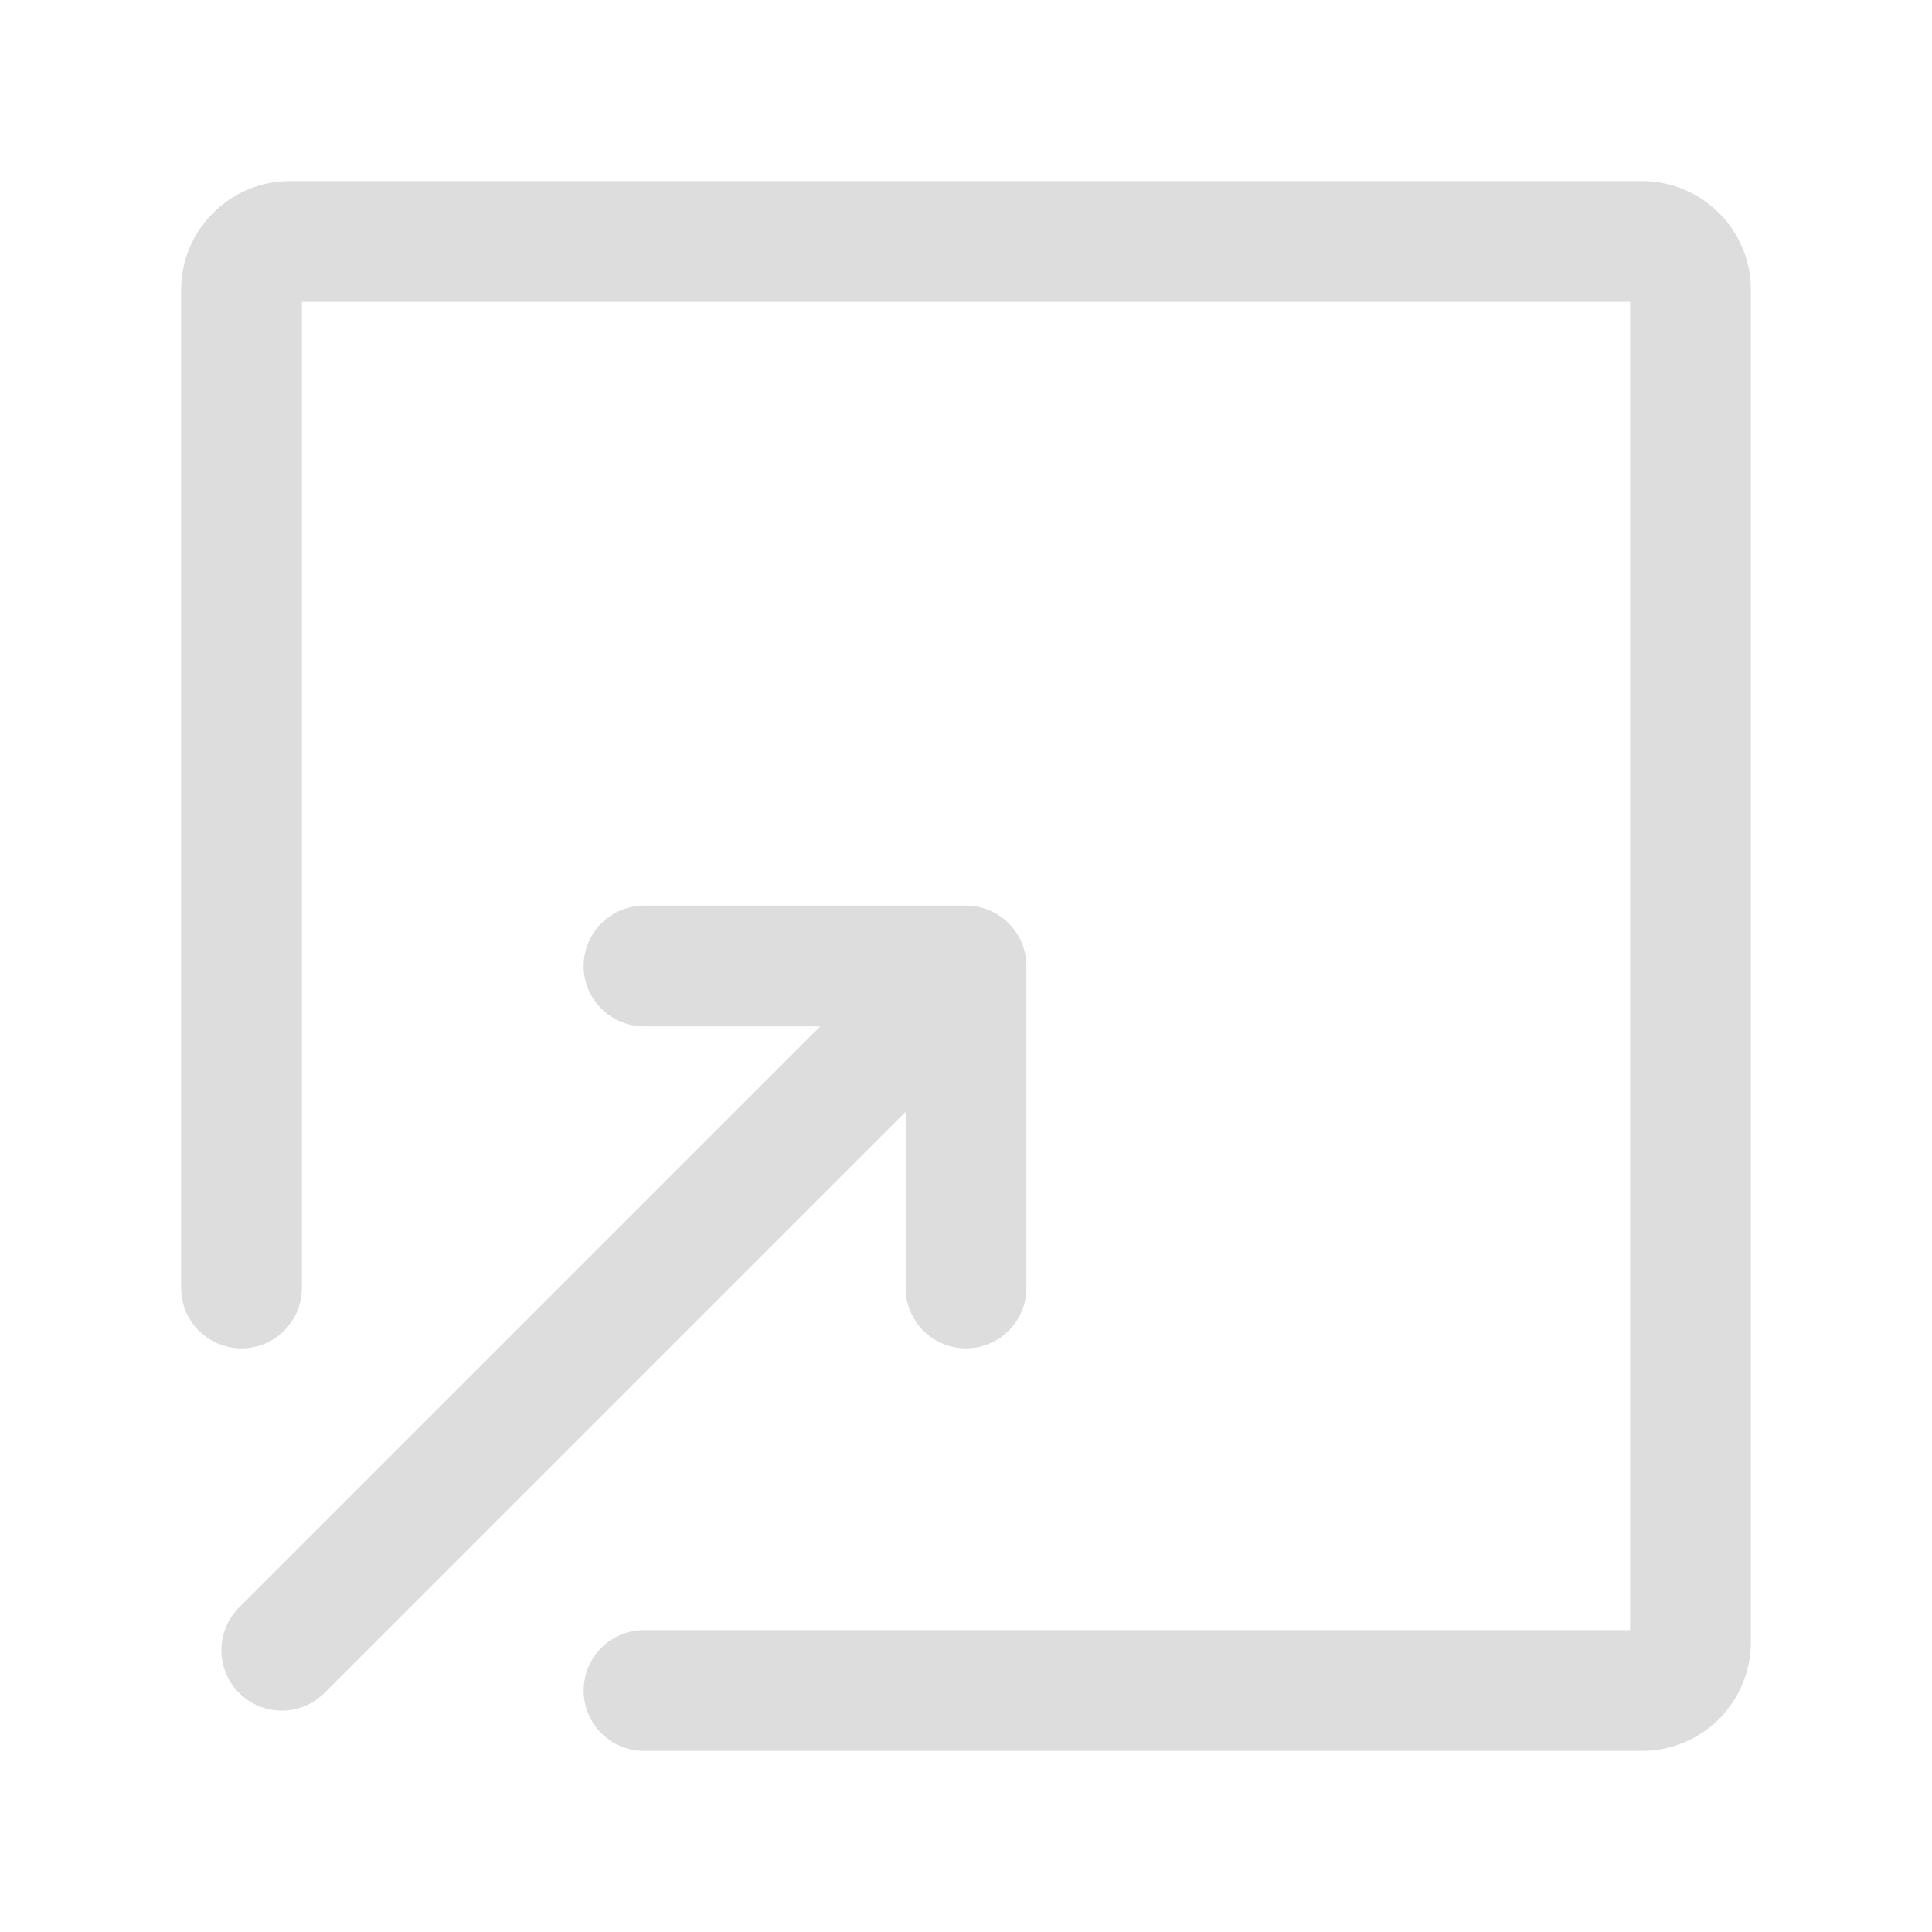 <?xml version="1.0" ?><svg fill="#DDDDDD" height="24" stroke-width="1.5" viewBox="0 0 24 24" width="24" xmlns="http://www.w3.org/2000/svg"><path fill="none" d="M8 21H20.4C20.731 21 21 20.731 21 20.4V3.6C21 3.269 20.731 3 20.4 3H3.6C3.269 3 3 3.269 3 3.6V16" stroke="#DDDDDD" stroke-linecap="round" stroke-linejoin="round"/><path fill="none" d="M3.5 20.5L12 12M12 12V16M12 12H8" stroke="#DDDDDD" stroke-linecap="round" stroke-linejoin="round"/></svg>

